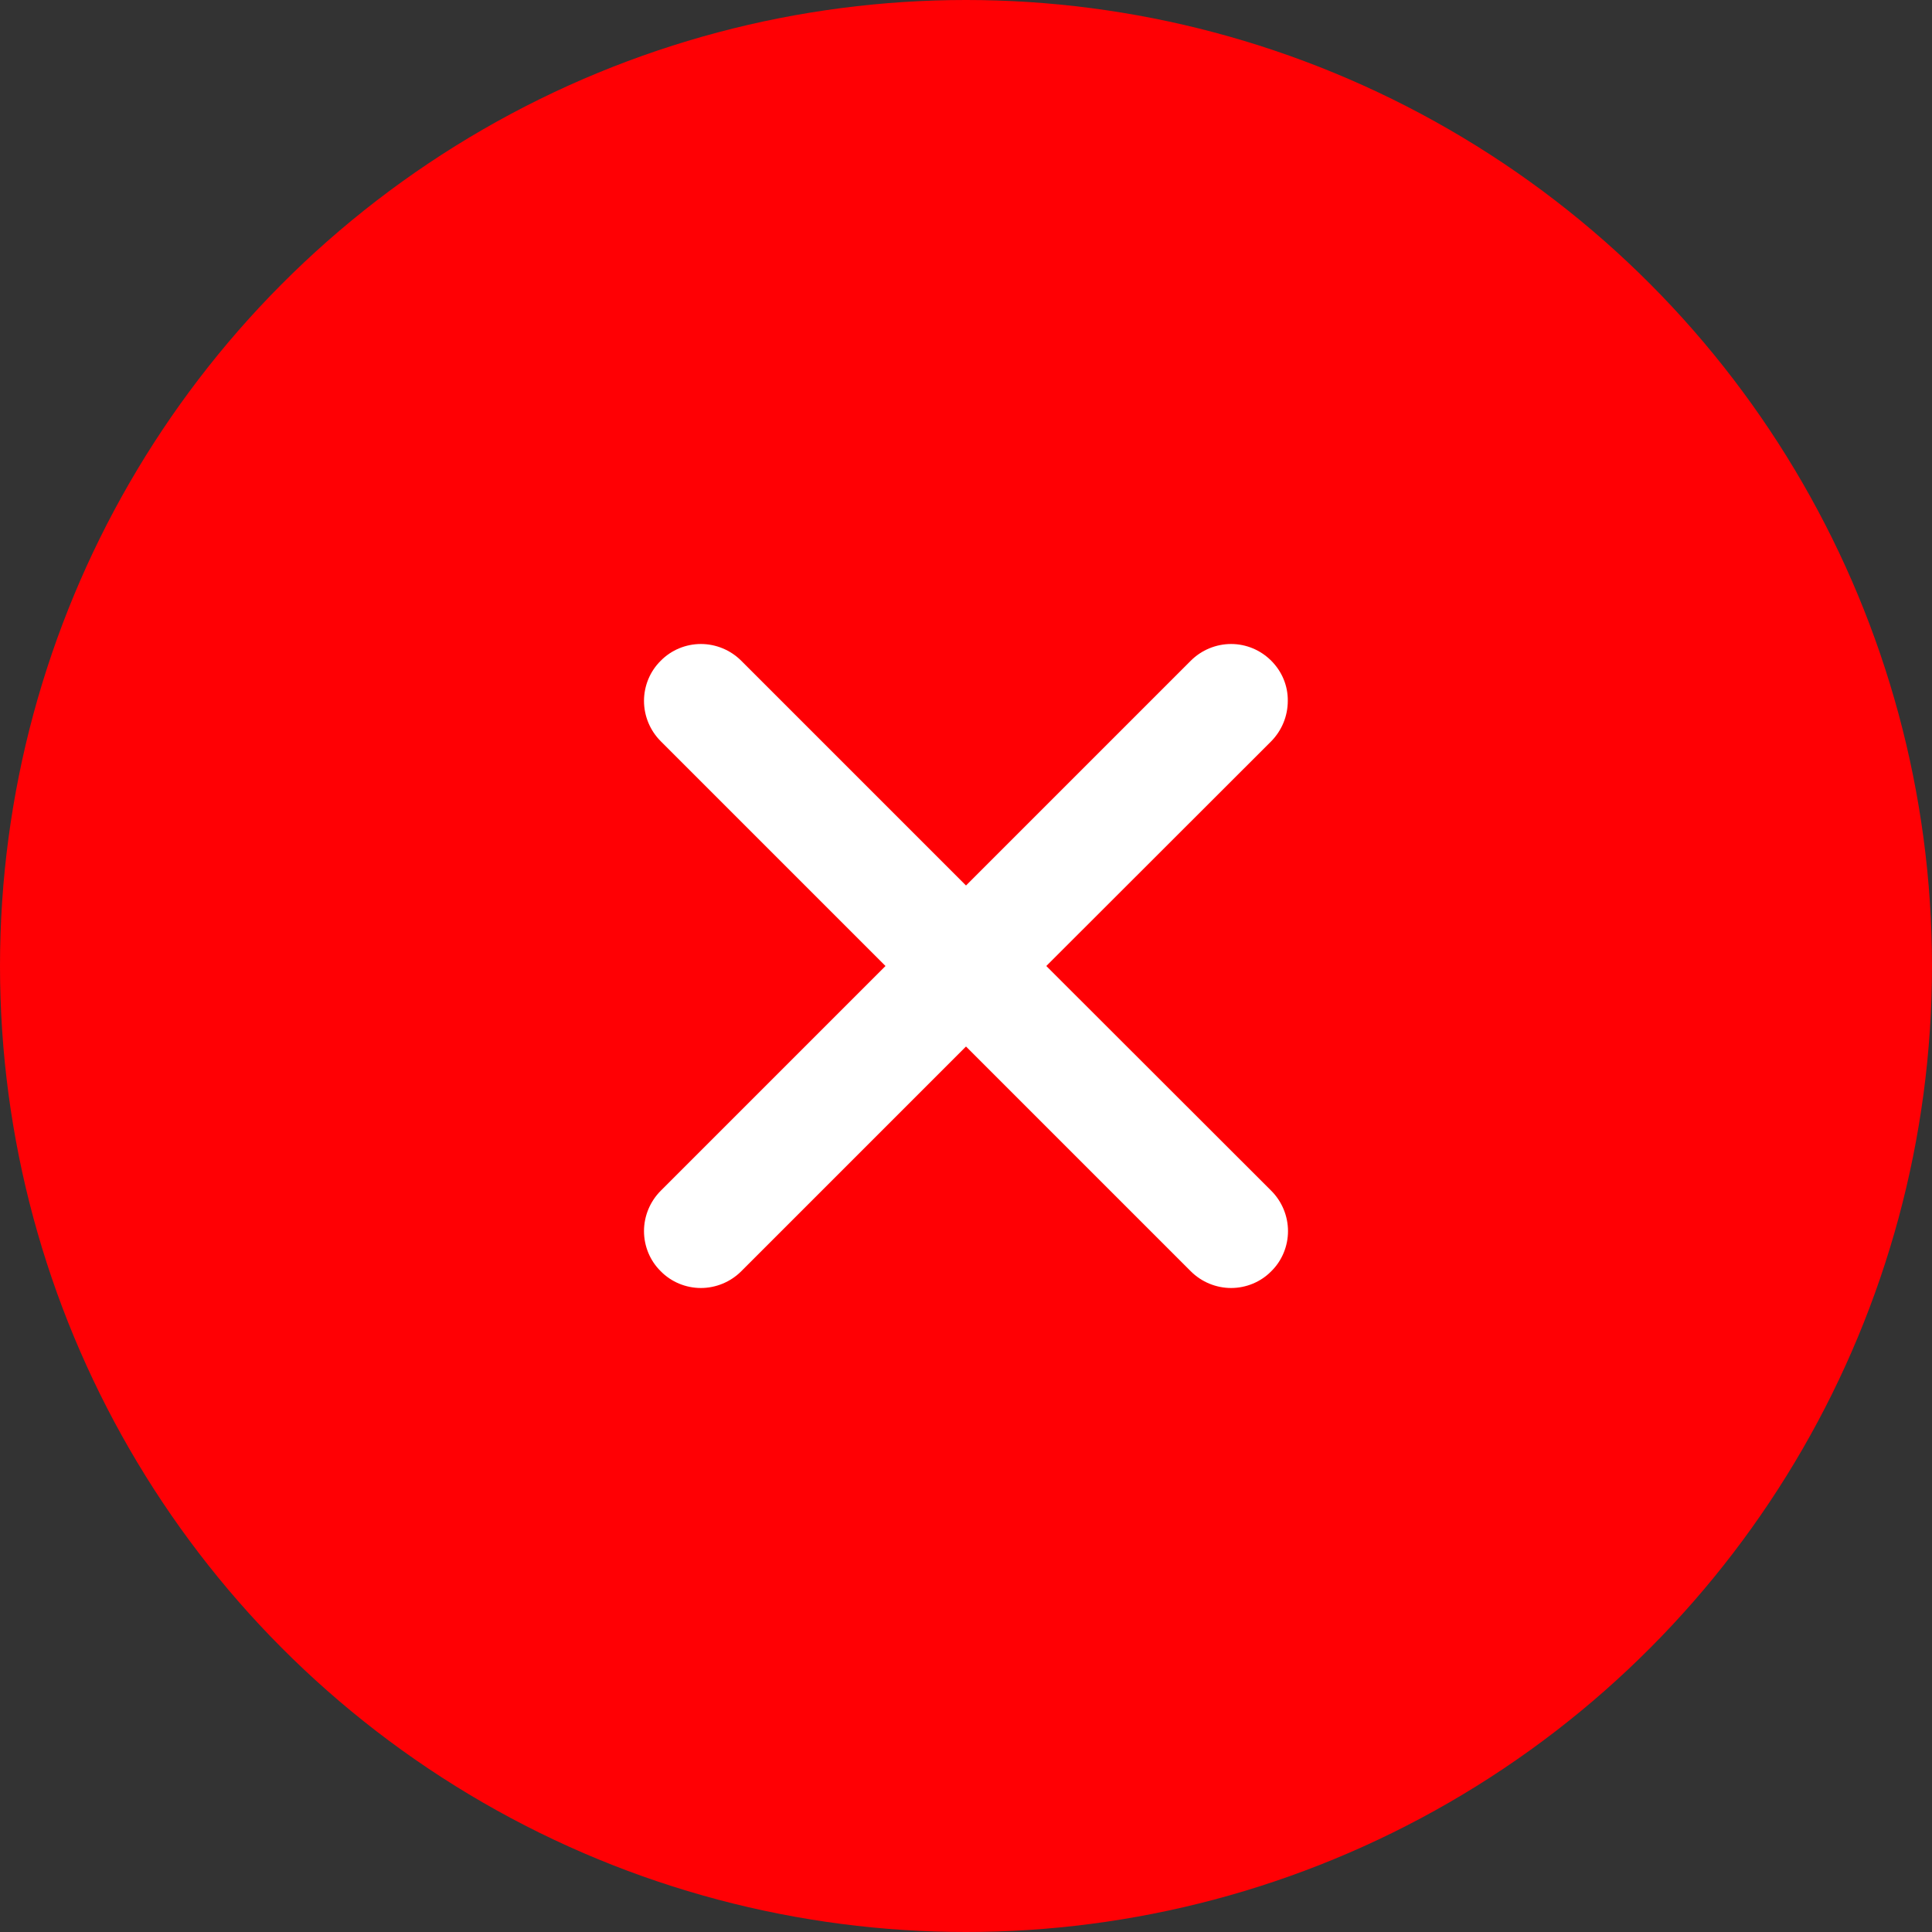 <svg width="9" height="9" viewBox="0 0 9 9" fill="none" xmlns="http://www.w3.org/2000/svg">
<rect x="0" y="0" width="9" height="9" fill="#333333" stroke="none"/>
<circle cx="4.5" cy="4.5" r="4.5" fill="#FF0004"/>
<path d="M4.874 4.5L5.922 3.453C5.971 3.403 5.999 3.336 5.999 3.265C6 3.195 5.972 3.128 5.922 3.078C5.872 3.028 5.805 3 5.735 3C5.665 3 5.597 3.028 5.547 3.078L4.5 4.125L3.453 3.078C3.403 3.028 3.335 3 3.265 3C3.195 3 3.127 3.028 3.078 3.078C3.028 3.127 3 3.195 3 3.265C3 3.335 3.028 3.403 3.078 3.453L4.125 4.5L3.078 5.547C3.028 5.597 3 5.665 3 5.735C3 5.805 3.028 5.873 3.078 5.922C3.127 5.972 3.195 6 3.265 6C3.335 6 3.403 5.972 3.453 5.922L4.5 4.875L5.547 5.922C5.597 5.972 5.665 6 5.735 6C5.805 6 5.873 5.972 5.922 5.922C5.972 5.873 6 5.805 6 5.735C6 5.665 5.972 5.597 5.922 5.547L4.874 4.5Z" fill="white"/>
</svg>

